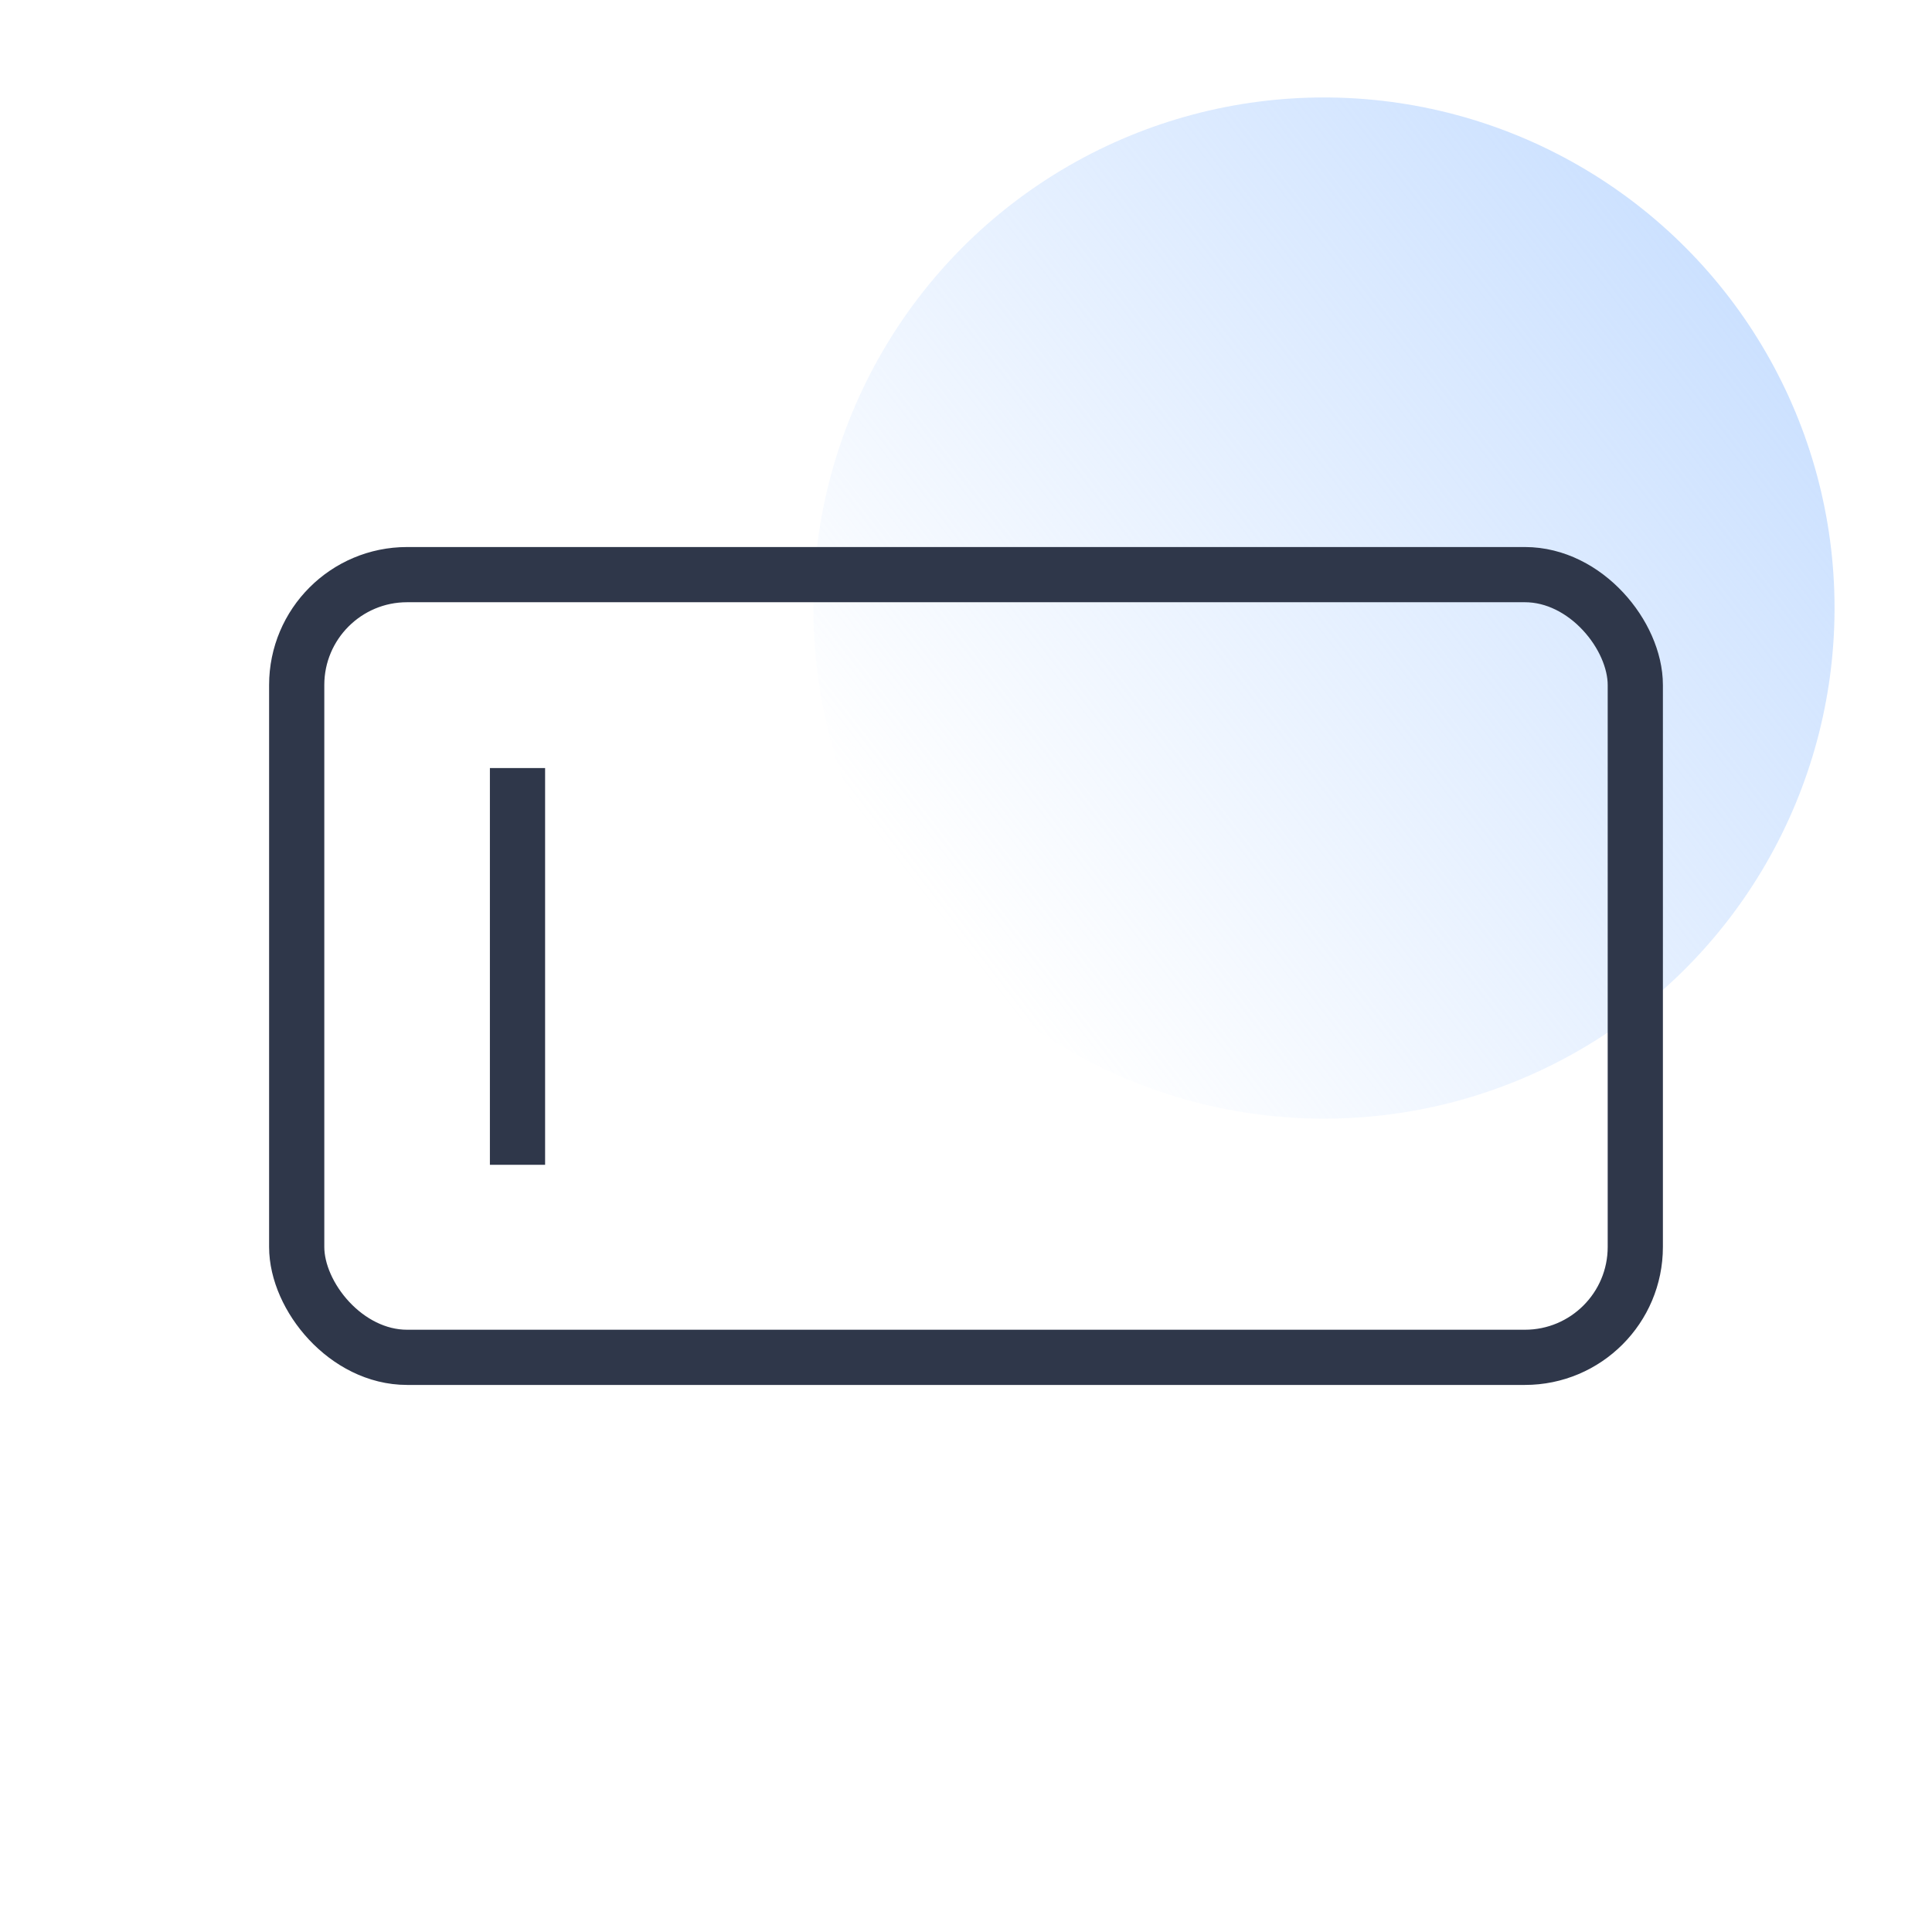 <svg width="70" height="70" viewBox="0 0 70 70" fill="none" xmlns="http://www.w3.org/2000/svg">
<rect width="70" height="70" fill="white"/>
<circle opacity="0.7" cx="47.969" cy="22.031" r="18.5" fill="url(#paint0_linear)"/>
<rect x="10.75" y="20.82" width="48.5" height="28.359" rx="4" stroke="#2F374A" stroke-width="2"/>
<path d="M18.75 27.828V42.203" stroke="#2F374A" stroke-width="2"/>
<defs>
<linearGradient id="paint0_linear" x1="62.844" y1="10.844" x2="33.969" y2="33.156" gradientUnits="userSpaceOnUse">
<stop stop-color="#B6D4FF"/>
<stop offset="1" stop-color="#B6D4FF" stop-opacity="0"/>
</linearGradient>
</defs>
</svg>
